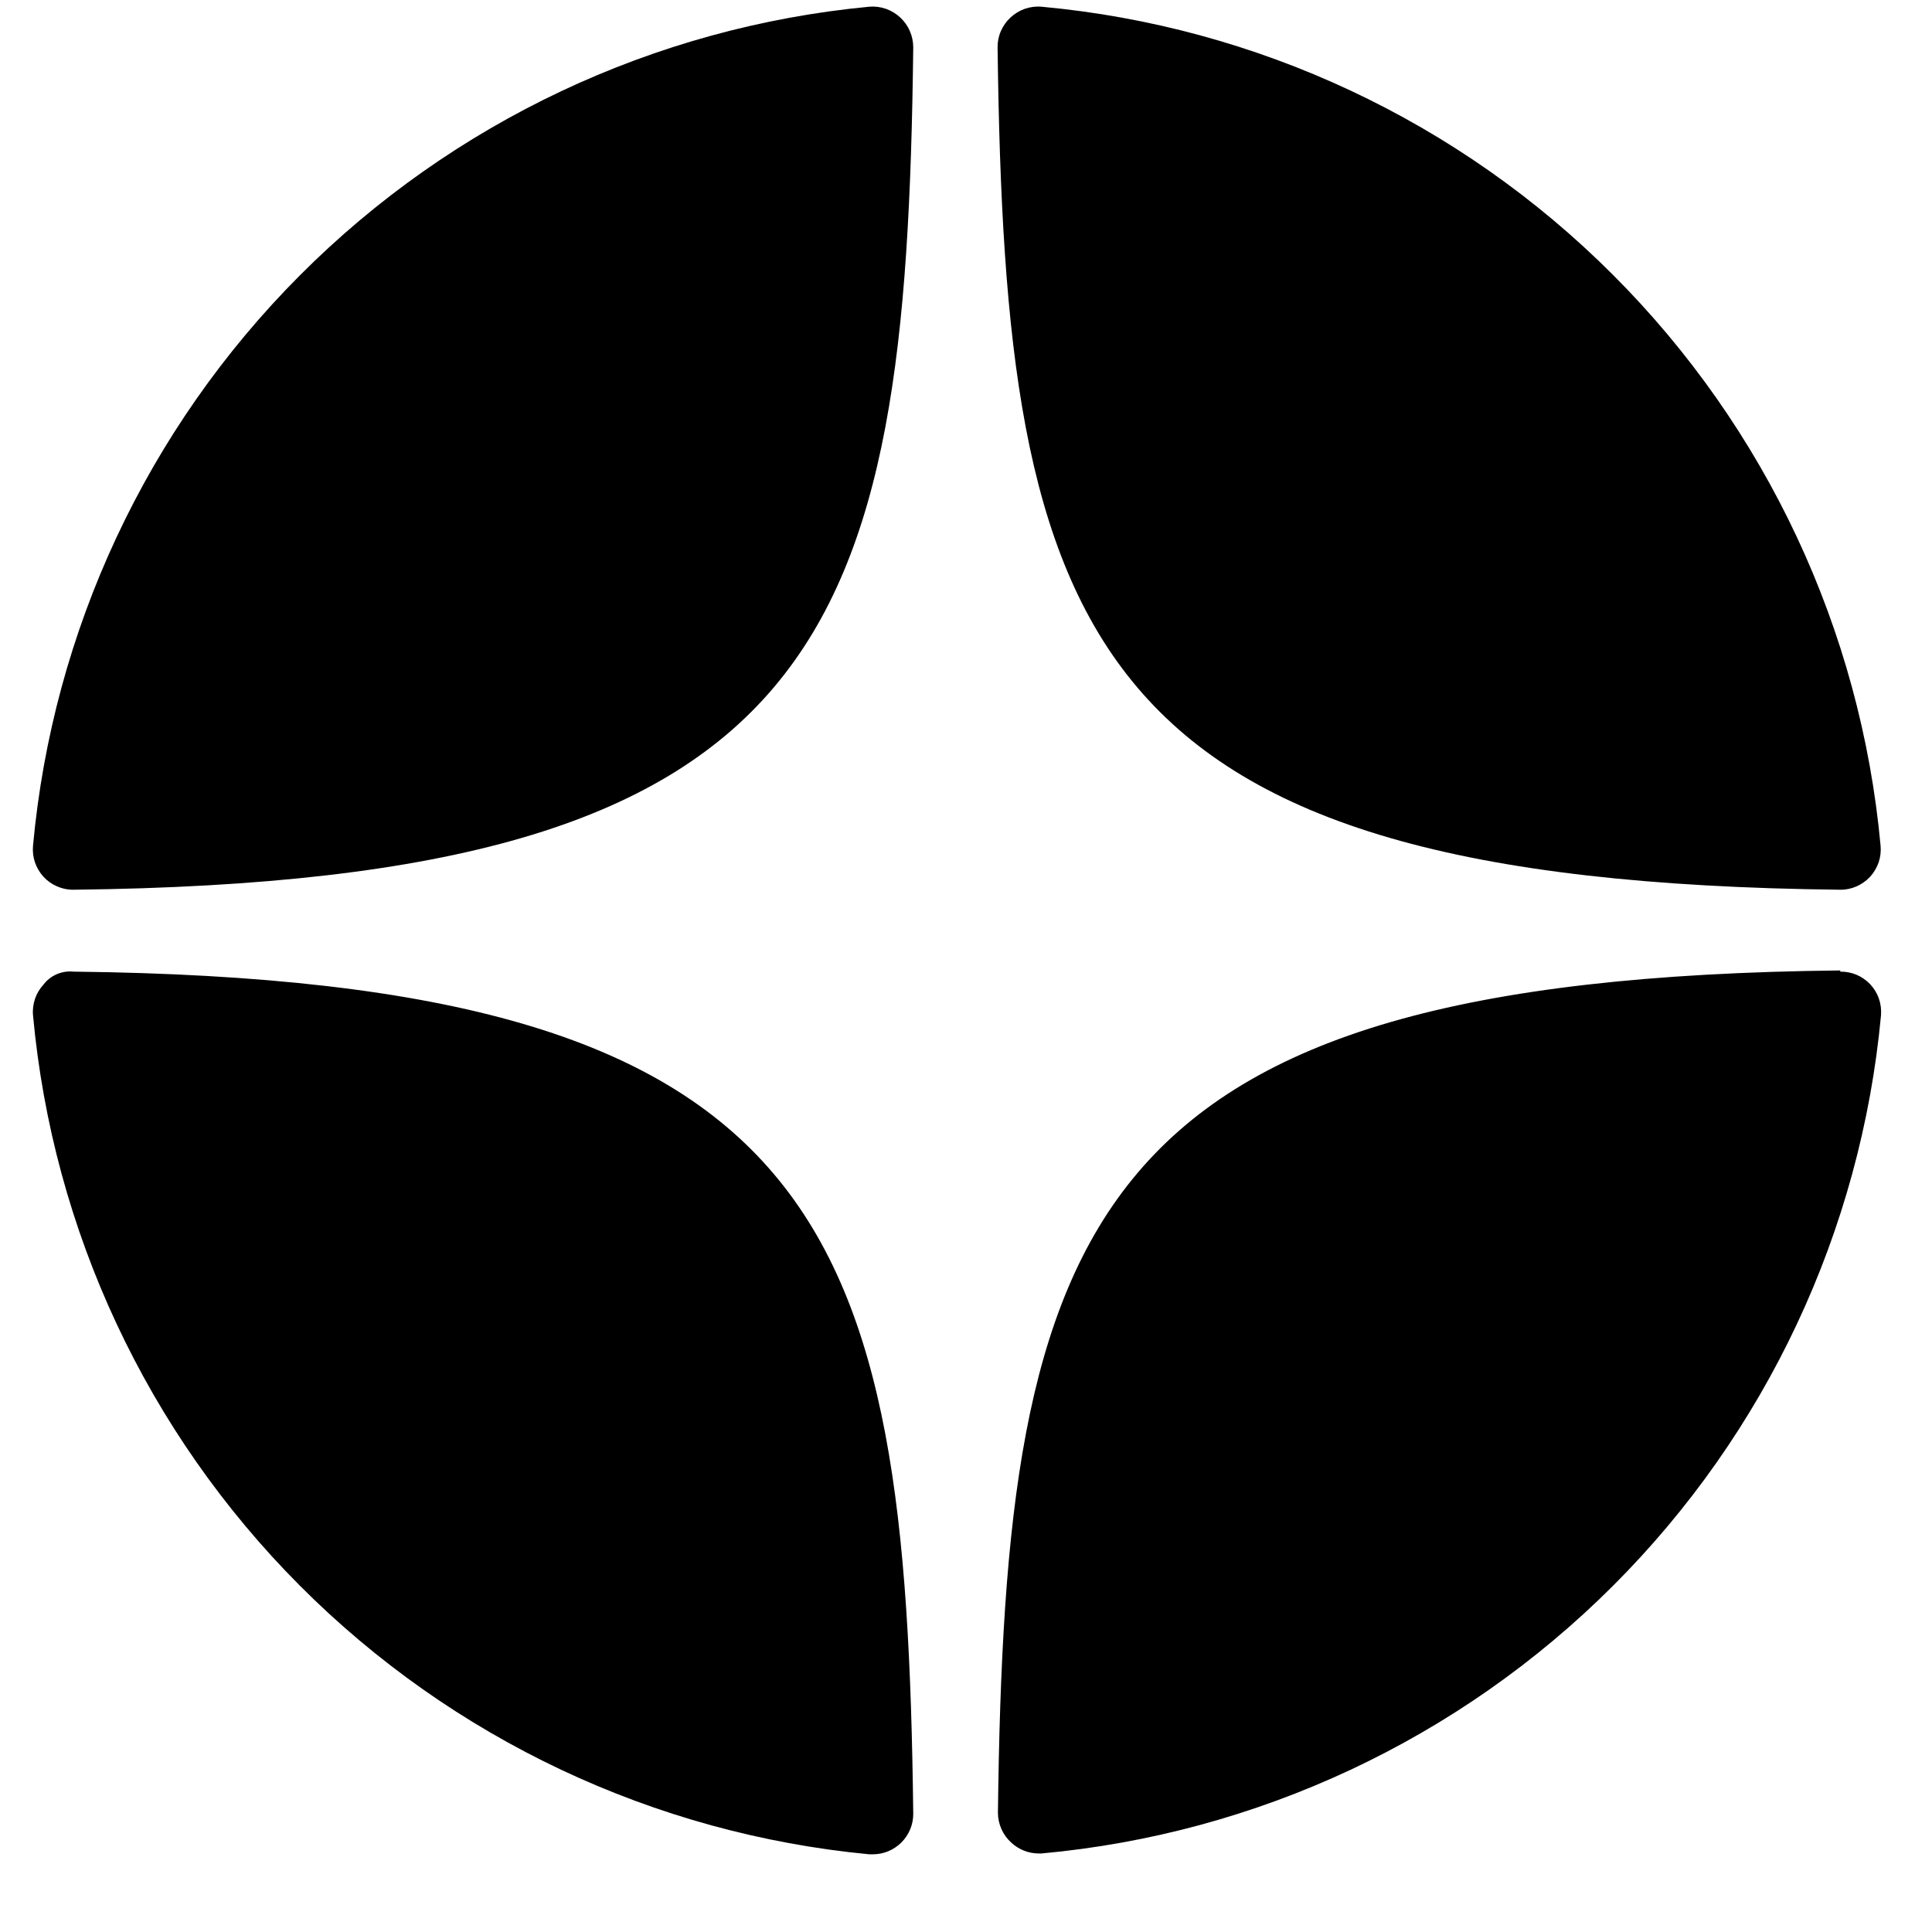 <svg width="23" height="23" viewBox="0 0 23 23" fill="none" xmlns="http://www.w3.org/2000/svg">
<path d="M21.908 10.592C21.975 10.593 22.041 10.579 22.102 10.552C22.163 10.525 22.218 10.486 22.264 10.437C22.309 10.387 22.343 10.329 22.365 10.266C22.386 10.203 22.394 10.136 22.388 10.069C22.152 7.499 21.024 5.093 19.199 3.269C17.375 1.444 14.969 0.316 12.399 0.08C12.332 0.074 12.264 0.083 12.2 0.105C12.136 0.128 12.078 0.163 12.029 0.209C11.98 0.255 11.941 0.31 11.915 0.371C11.888 0.432 11.875 0.498 11.876 0.565C11.967 7.615 12.879 10.492 21.908 10.592ZM21.908 11.553C12.894 11.649 11.967 14.53 11.88 21.58C11.88 21.647 11.895 21.714 11.922 21.775C11.949 21.836 11.989 21.891 12.039 21.936C12.126 22.017 12.241 22.064 12.361 22.065H12.399C14.968 21.831 17.374 20.704 19.199 18.882C21.025 17.059 22.154 14.655 22.393 12.086C22.398 12.019 22.39 11.951 22.367 11.887C22.345 11.823 22.309 11.765 22.263 11.716C22.217 11.668 22.162 11.63 22.101 11.604C22.04 11.579 21.974 11.566 21.908 11.567V11.553ZM10.348 0.08C7.785 0.323 5.387 1.455 3.569 3.279C1.751 5.103 0.628 7.504 0.393 10.069C0.387 10.136 0.395 10.203 0.416 10.266C0.438 10.329 0.472 10.387 0.517 10.437C0.562 10.486 0.617 10.525 0.679 10.552C0.74 10.579 0.806 10.593 0.873 10.592C9.863 10.492 10.79 7.61 10.872 0.56C10.871 0.494 10.858 0.429 10.831 0.369C10.805 0.308 10.766 0.254 10.718 0.209C10.669 0.163 10.611 0.128 10.547 0.105C10.483 0.083 10.416 0.074 10.348 0.08ZM0.873 11.567C0.806 11.56 0.738 11.571 0.675 11.598C0.613 11.625 0.559 11.667 0.518 11.721C0.473 11.77 0.438 11.828 0.417 11.89C0.396 11.953 0.387 12.02 0.393 12.086C0.628 14.65 1.751 17.052 3.569 18.876C5.387 20.7 7.785 21.831 10.348 22.075H10.392C10.519 22.075 10.641 22.024 10.731 21.934C10.821 21.844 10.872 21.722 10.872 21.595C10.79 14.55 9.863 11.668 0.873 11.567Z" fill="black"/>
</svg>
